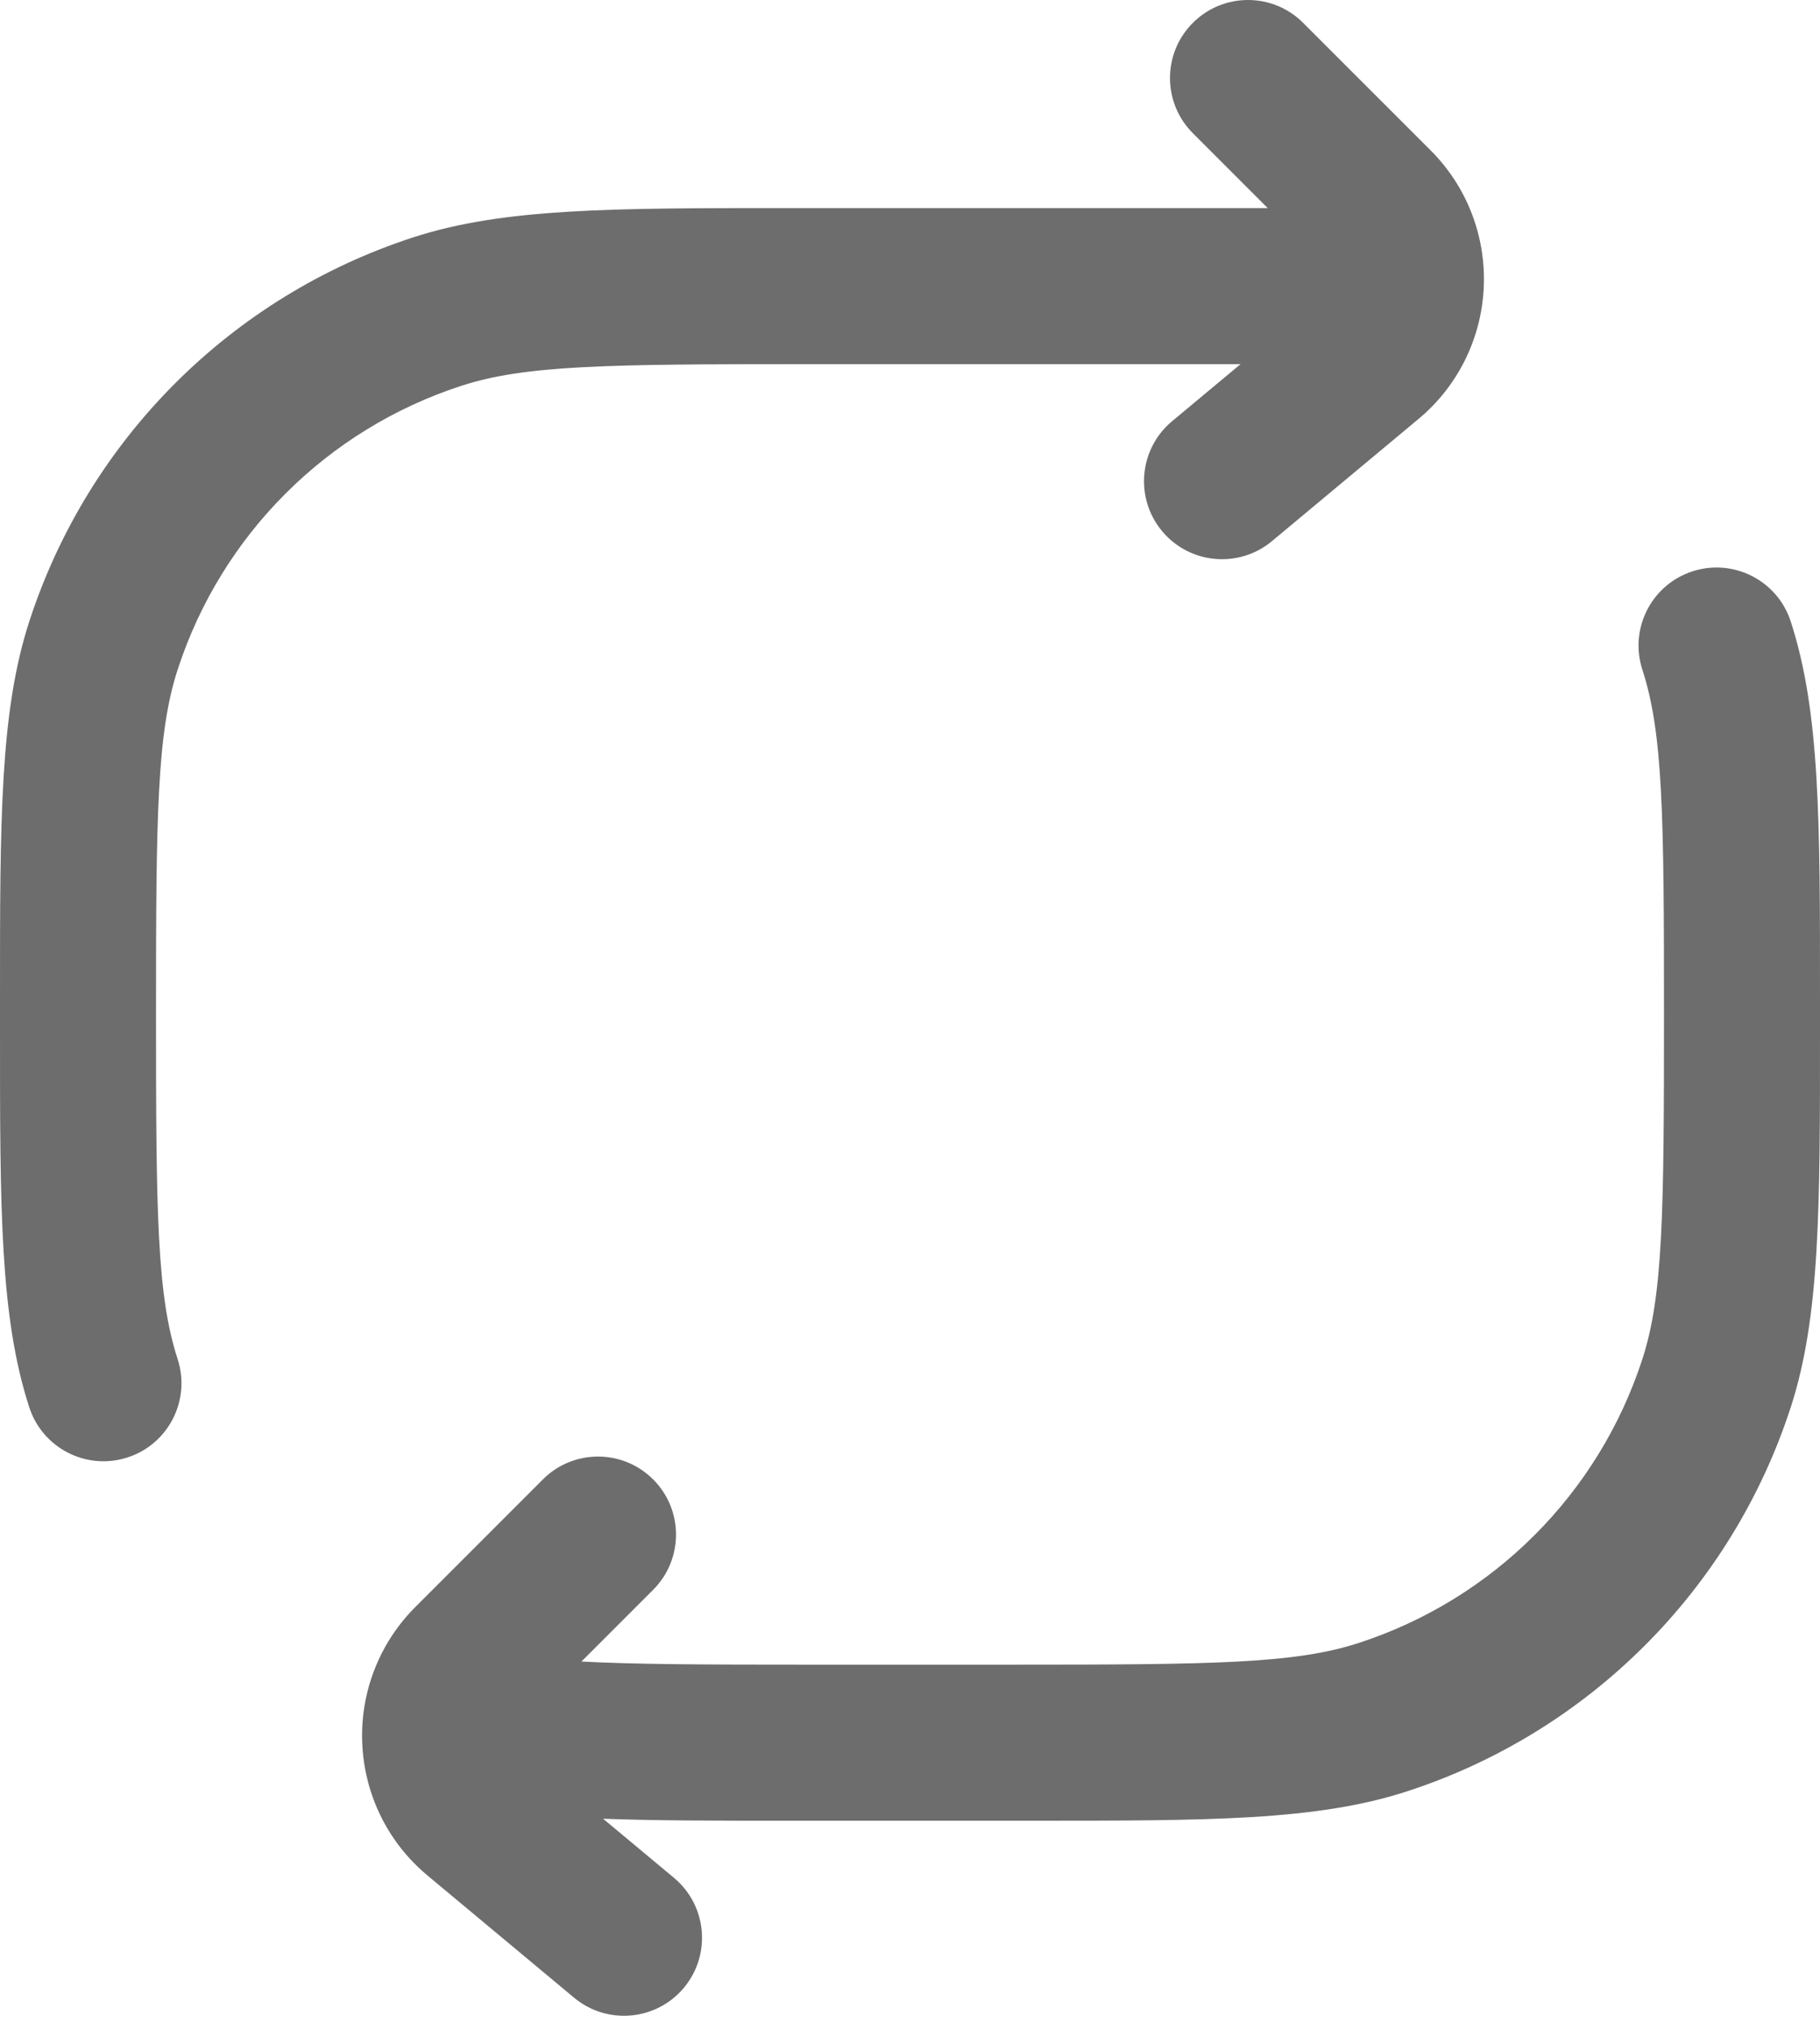 <svg width="70" height="78" viewBox="0 0 70 78" fill="none" xmlns="http://www.w3.org/2000/svg">
<path d="M50.121 0.879C48.95 -0.293 47.05 -0.293 45.879 0.879C44.707 2.05 44.707 3.95 45.879 5.121L48.758 8L30.353 8C23.528 7.999 19.363 7.998 15.893 9.126C8.891 11.401 3.401 16.89 1.126 23.893C-0.002 27.363 -0.001 31.527 6.51121e-05 38.353V39.647C-0.001 46.472 -0.002 50.637 1.126 54.107C1.638 55.683 3.33 56.545 4.906 56.033C6.482 55.522 7.344 53.829 6.832 52.253C6.037 49.806 6 46.679 6 39C6 31.321 6.037 28.194 6.832 25.747C8.514 20.571 12.571 16.514 17.747 14.832C20.194 14.037 23.322 14 31 14H47.714L45.08 16.195C43.807 17.256 43.635 19.148 44.696 20.421C45.756 21.693 47.648 21.865 48.921 20.805L54.556 16.109C56.093 14.828 56.936 13.031 57.059 11.201C57.188 9.271 56.519 7.276 55.024 5.781L50.121 0.879Z" fill="#6D6D6D"/>
<path d="M68.874 23.893C68.362 22.317 66.67 21.454 65.094 21.966C63.518 22.479 62.656 24.171 63.168 25.747C63.963 28.194 64 31.321 64 39C64 46.679 63.963 49.806 63.168 52.253C61.486 57.429 57.429 61.486 52.253 63.168C49.807 63.963 46.679 64 39 64H31C27.131 64 24.418 63.991 22.363 63.88L25.122 61.121C26.293 59.95 26.293 58.05 25.122 56.879C23.95 55.707 22.05 55.707 20.879 56.879L15.976 61.782C14.903 62.855 14.251 64.193 14.02 65.581C13.631 67.928 14.449 70.446 16.445 72.109L22.08 76.805C23.352 77.865 25.244 77.693 26.305 76.421C27.366 75.148 27.194 73.256 25.921 72.195L23.196 69.924C25.233 70.001 27.582 70.001 30.377 70H39.648C46.473 70.001 50.637 70.002 54.108 68.874C61.11 66.599 66.599 61.109 68.874 54.107C70.002 50.637 70.001 46.472 70 39.647V38.353C70.001 31.527 70.002 27.363 68.874 23.893Z" fill="#6D6D6D"/>
</svg>

